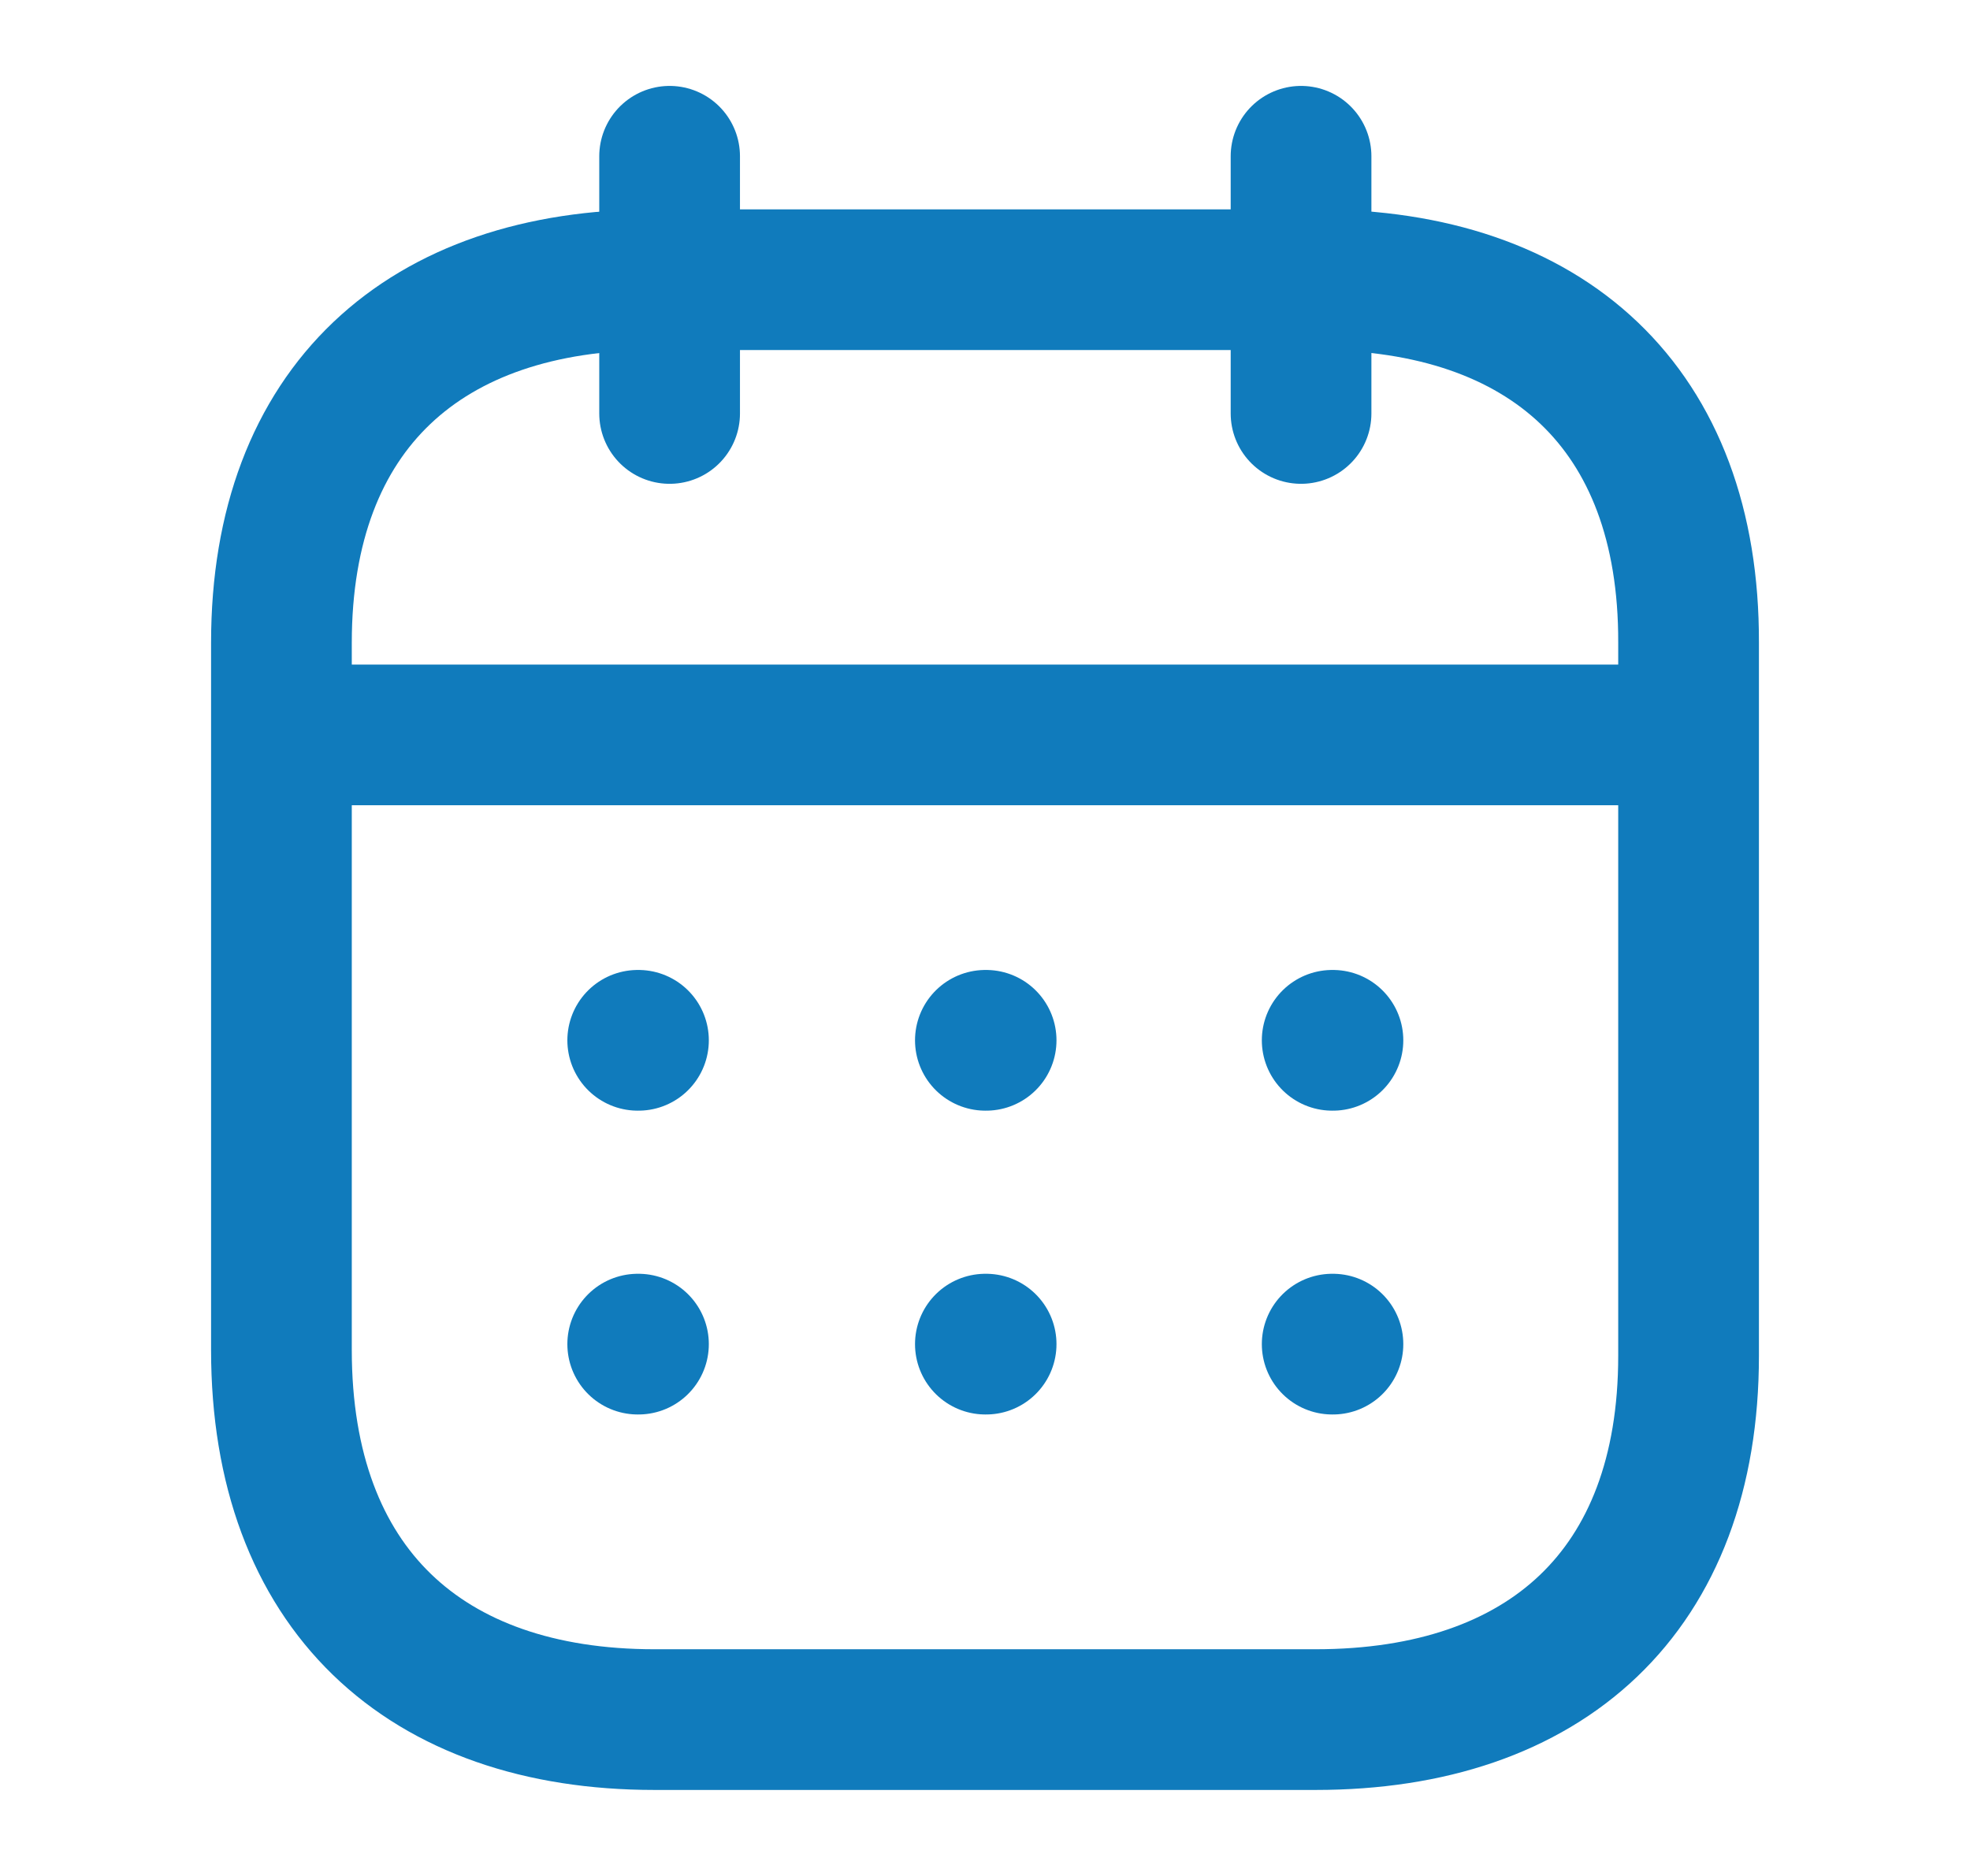 <svg width="21" height="20" viewBox="0 0 21 20" fill="none" xmlns="http://www.w3.org/2000/svg">
<path d="M3.077 7.835H17.93" stroke="#107BBC" stroke-width="1.5" stroke-linecap="round" stroke-linejoin="round"/>
<path d="M14.201 11.091H14.209" stroke="#107BBC" stroke-width="1.5" stroke-linecap="round" stroke-linejoin="round"/>
<path d="M10.504 11.091H10.512" stroke="#107BBC" stroke-width="1.5" stroke-linecap="round" stroke-linejoin="round"/>
<path d="M6.798 11.091H6.806" stroke="#107BBC" stroke-width="1.5" stroke-linecap="round" stroke-linejoin="round"/>
<path d="M14.201 14.33H14.209" stroke="#107BBC" stroke-width="1.5" stroke-linecap="round" stroke-linejoin="round"/>
<path d="M10.504 14.33H10.512" stroke="#107BBC" stroke-width="1.5" stroke-linecap="round" stroke-linejoin="round"/>
<path d="M6.798 14.33H6.806" stroke="#107BBC" stroke-width="1.5" stroke-linecap="round" stroke-linejoin="round"/>
<path d="M13.869 1.666V4.408" stroke="#107BBC" stroke-width="1.5" stroke-linecap="round" stroke-linejoin="round"/>
<path d="M7.138 1.666V4.408" stroke="#107BBC" stroke-width="1.5" stroke-linecap="round" stroke-linejoin="round"/>
<path fill-rule="evenodd" clip-rule="evenodd" d="M14.032 2.982H6.976C4.529 2.982 3 4.346 3 6.852V14.393C3 16.938 4.529 18.333 6.976 18.333H14.024C16.479 18.333 18 16.962 18 14.456V6.852C18.008 4.346 16.487 2.982 14.032 2.982Z" stroke="#107BBC" stroke-width="1.5" stroke-linecap="round" stroke-linejoin="round"/>
</svg>
